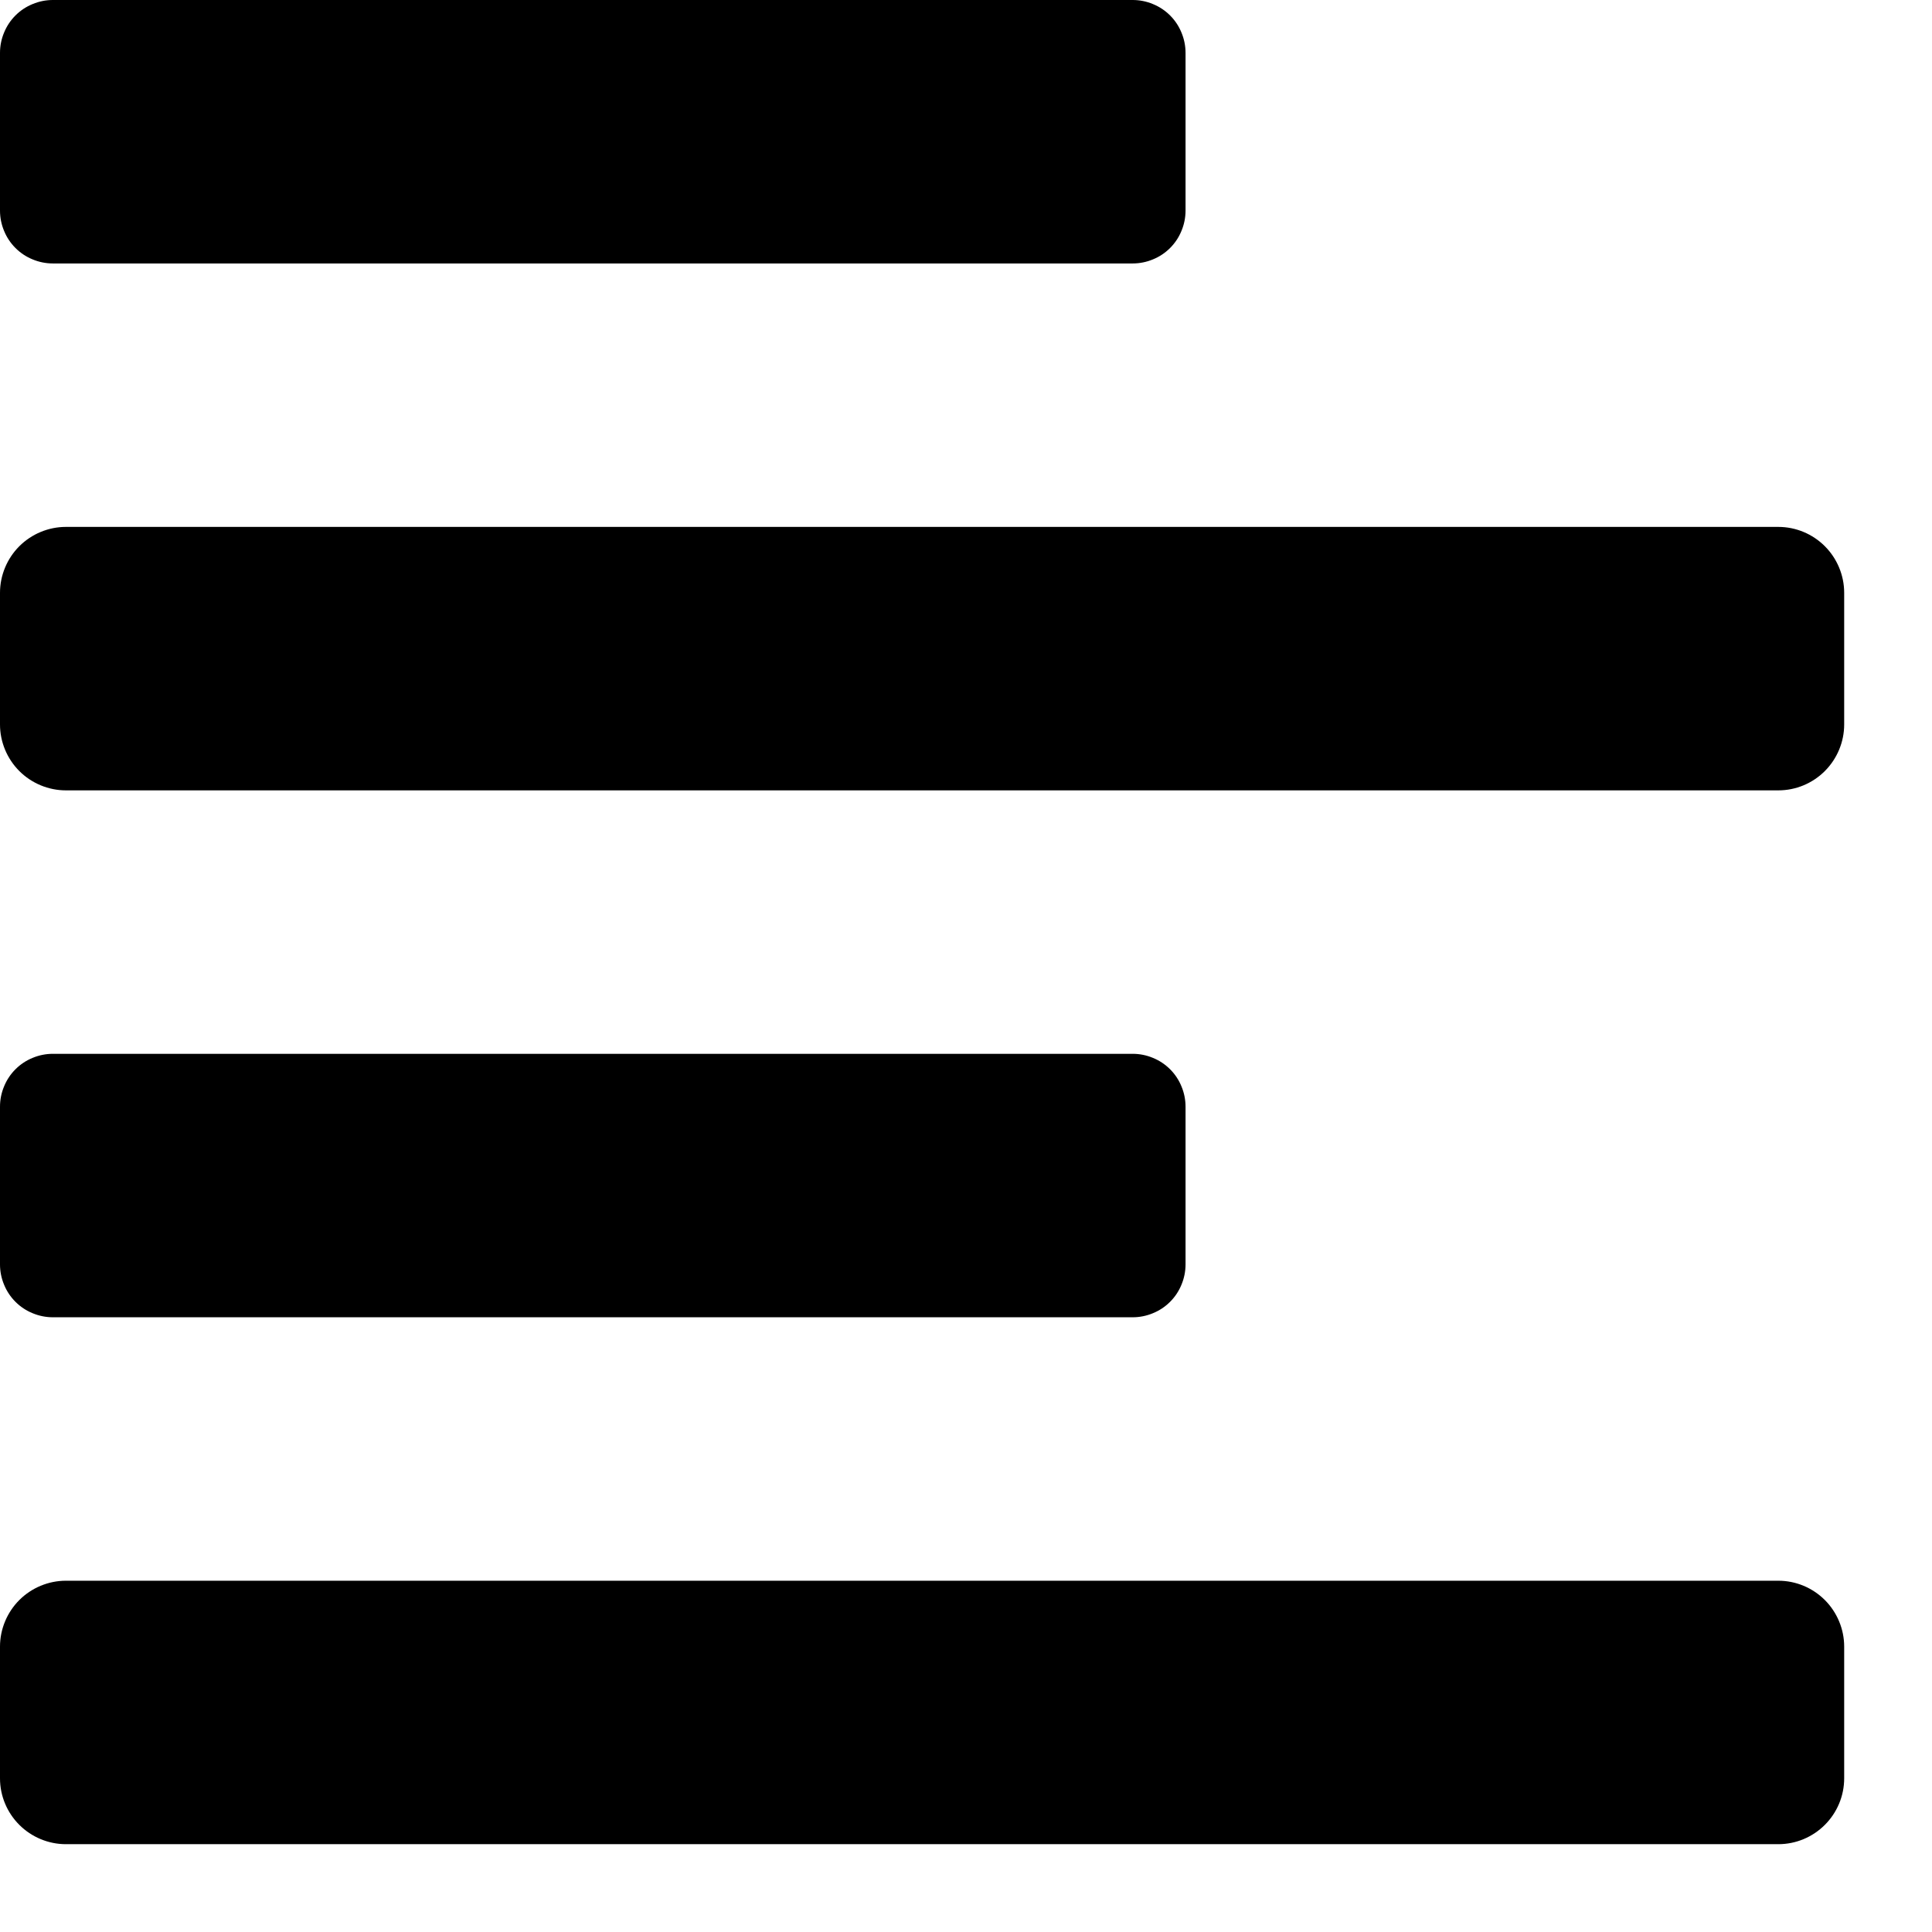 <svg viewBox="0 0 11 11" fill="none" xmlns="http://www.w3.org/2000/svg" class="size-6">
<path d="M0.301 7.5H6.449C6.489 7.5 6.528 7.492 6.564 7.477C6.601 7.462 6.634 7.44 6.662 7.412C6.69 7.384 6.712 7.351 6.727 7.314C6.742 7.278 6.75 7.239 6.75 7.199V6.301C6.75 6.261 6.742 6.222 6.727 6.186C6.712 6.149 6.69 6.116 6.662 6.088C6.634 6.06 6.601 6.038 6.564 6.023C6.528 6.008 6.489 6 6.449 6H0.301C0.261 6 0.222 6.008 0.186 6.023C0.149 6.038 0.116 6.06 0.088 6.088C0.06 6.116 0.038 6.149 0.023 6.186C0.008 6.222 -3.07299e-05 6.261 9.14897e-08 6.301V7.199C-3.07299e-05 7.239 0.008 7.278 0.023 7.314C0.038 7.351 0.06 7.384 0.088 7.412C0.116 7.44 0.149 7.462 0.186 7.477C0.222 7.492 0.261 7.5 0.301 7.5ZM0.301 1.5H6.449C6.489 1.5 6.528 1.492 6.564 1.477C6.601 1.462 6.634 1.44 6.662 1.412C6.69 1.384 6.712 1.351 6.727 1.314C6.742 1.278 6.75 1.239 6.75 1.199V0.301C6.75 0.261 6.742 0.222 6.727 0.186C6.712 0.149 6.69 0.116 6.662 0.088C6.634 0.06 6.601 0.038 6.564 0.023C6.528 0.008 6.489 -3.07299e-05 6.449 9.14901e-08H0.301C0.261 -3.07299e-05 0.222 0.008 0.186 0.023C0.149 0.038 0.116 0.06 0.088 0.088C0.06 0.116 0.038 0.149 0.023 0.186C0.008 0.222 -3.07299e-05 0.261 9.14897e-08 0.301V1.199C-3.07299e-05 1.239 0.008 1.278 0.023 1.314C0.038 1.351 0.06 1.384 0.088 1.412C0.116 1.44 0.149 1.462 0.186 1.477C0.222 1.492 0.261 1.5 0.301 1.5ZM10.125 3H0.375C0.276 3 0.18 3.04 0.11 3.11C0.04 3.18 9.14897e-08 3.276 9.14897e-08 3.375V4.125C9.14897e-08 4.224 0.04 4.32 0.11 4.39C0.18 4.46 0.276 4.5 0.375 4.5H10.125C10.225 4.5 10.32 4.46 10.39 4.39C10.46 4.32 10.5 4.224 10.5 4.125V3.375C10.5 3.276 10.46 3.18 10.39 3.11C10.32 3.04 10.225 3 10.125 3ZM10.125 9H0.375C0.276 9 0.18 9.04 0.11 9.11C0.04 9.18 9.14897e-08 9.276 9.14897e-08 9.375V10.125C9.14897e-08 10.225 0.04 10.32 0.11 10.39C0.18 10.46 0.276 10.5 0.375 10.5H10.125C10.225 10.5 10.32 10.46 10.39 10.39C10.46 10.32 10.5 10.225 10.5 10.125V9.375C10.5 9.276 10.46 9.18 10.39 9.11C10.32 9.04 10.225 9 10.125 9Z" fill="black"/>
</svg>

